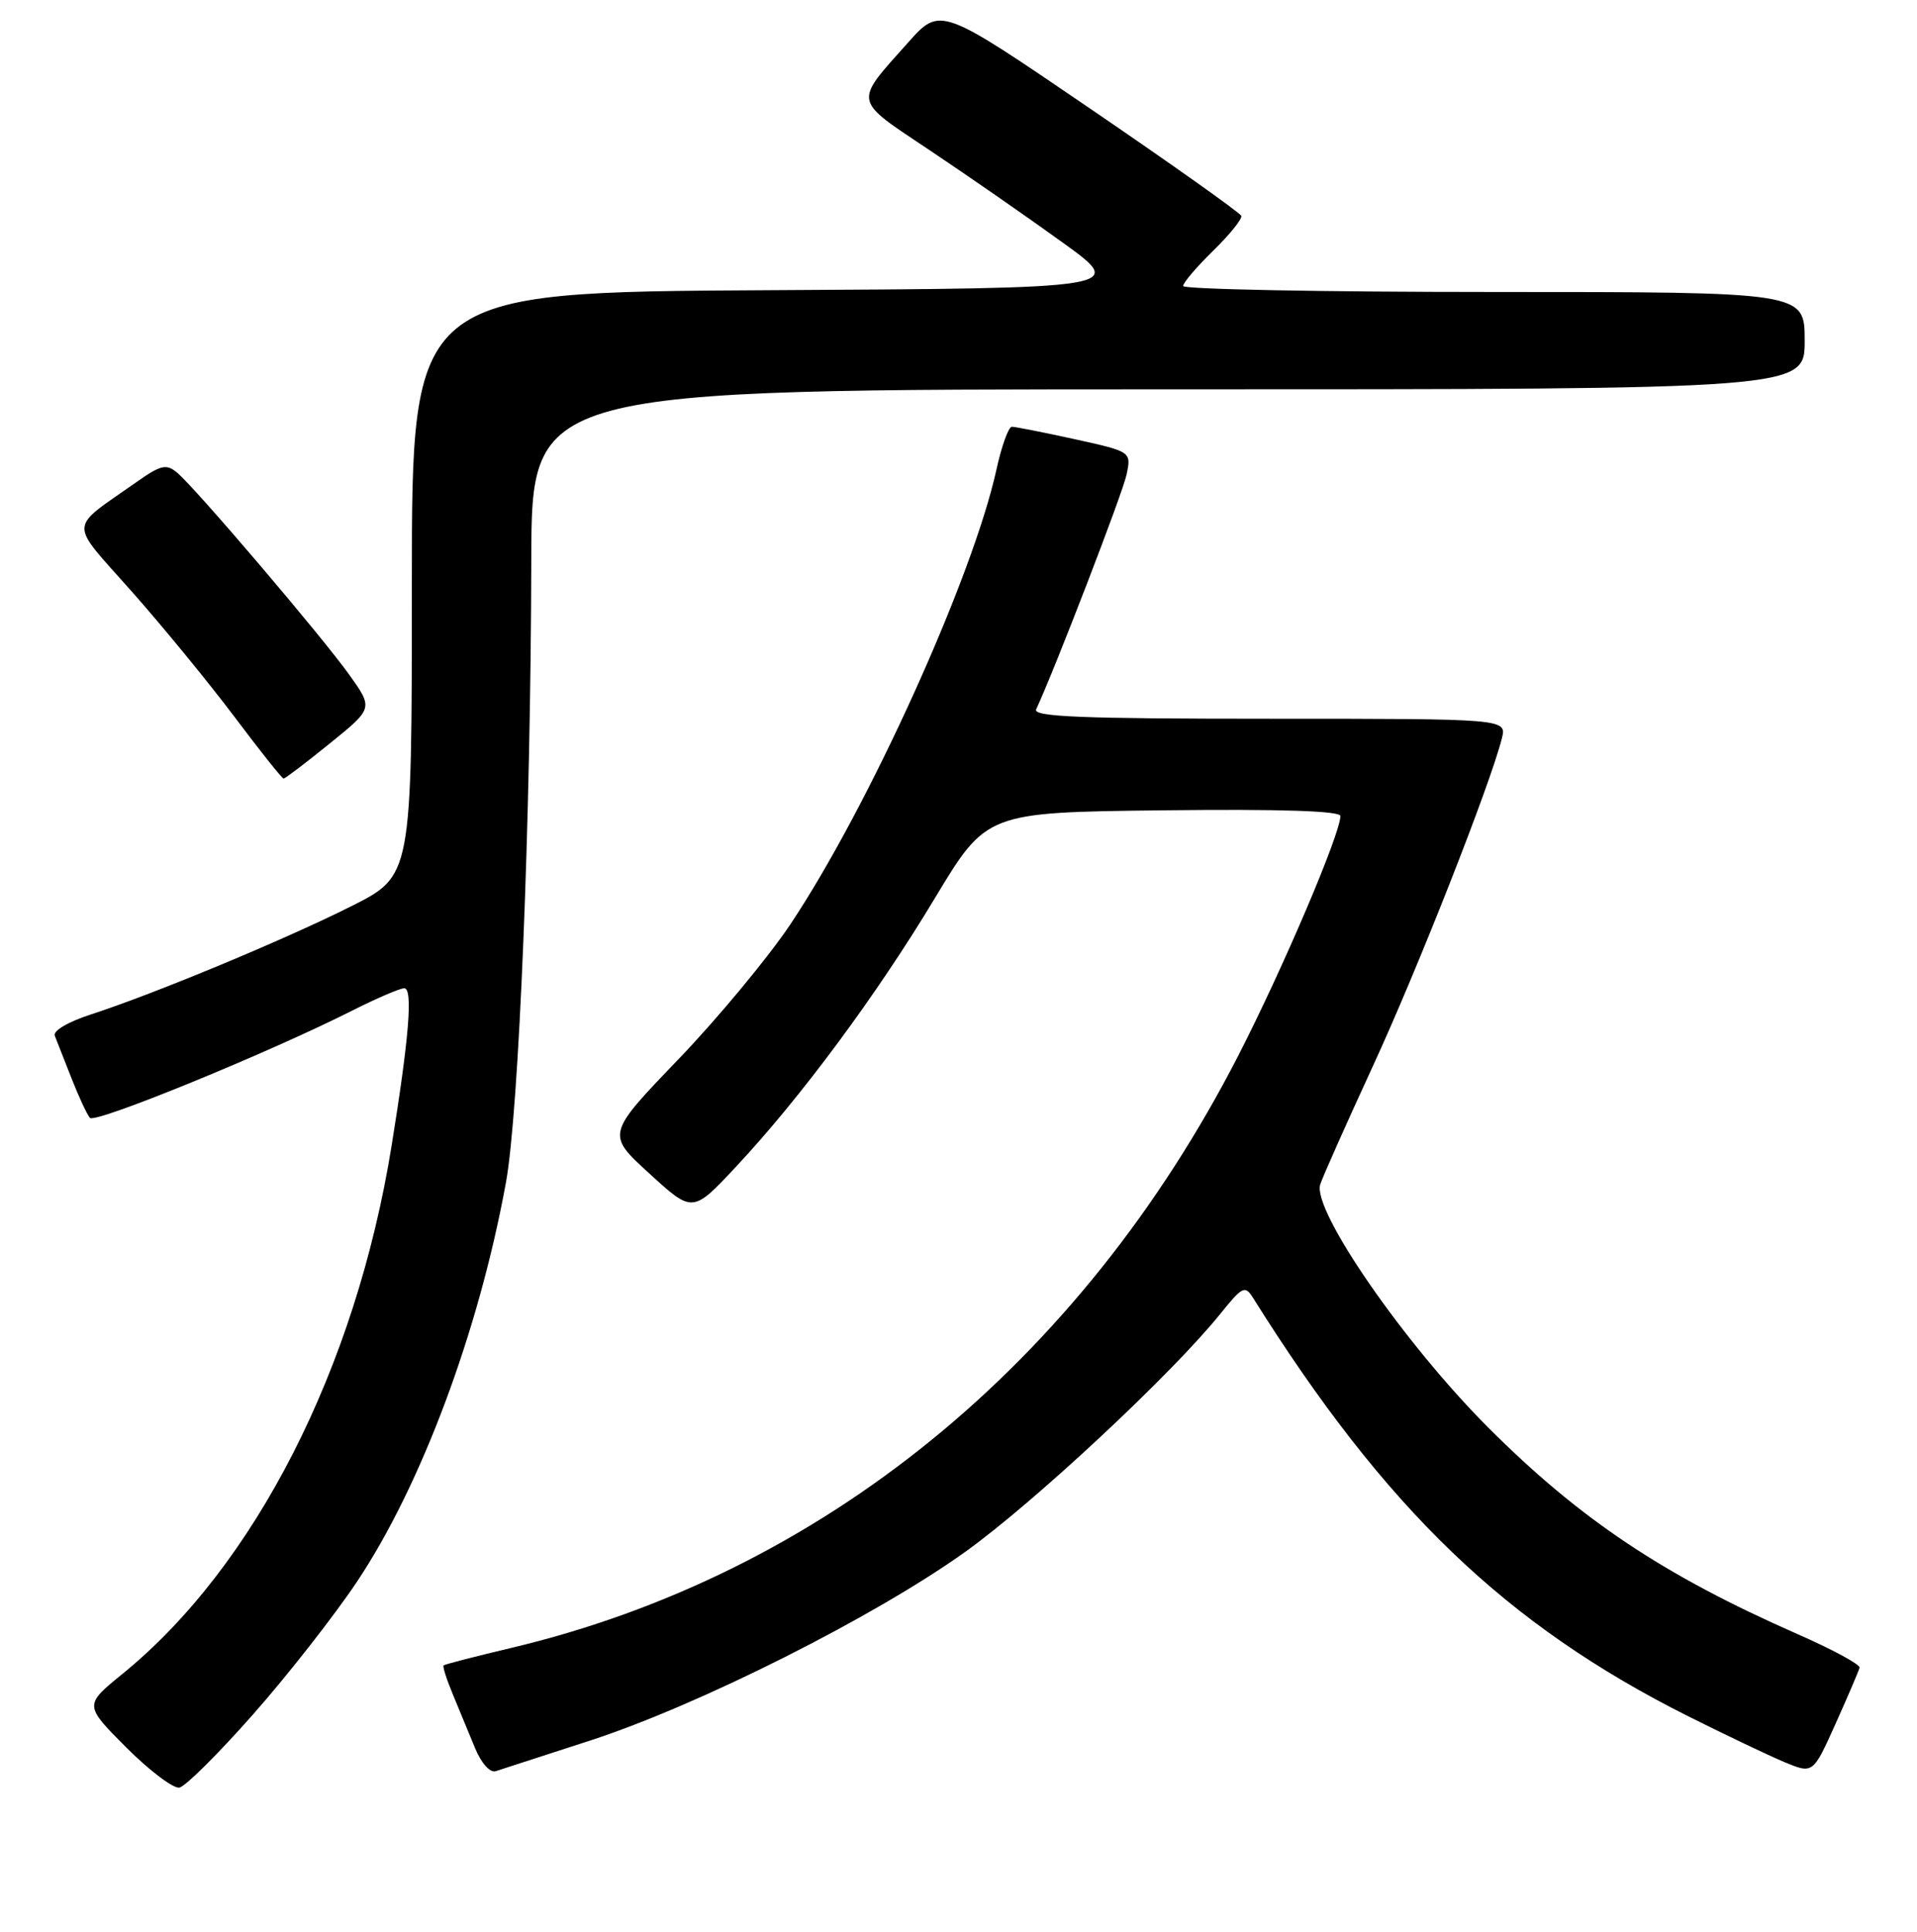 <?xml version="1.0" encoding="UTF-8" standalone="no"?>
<!DOCTYPE svg PUBLIC "-//W3C//DTD SVG 1.1//EN" "http://www.w3.org/Graphics/SVG/1.1/DTD/svg11.dtd" >
<svg xmlns="http://www.w3.org/2000/svg" xmlns:xlink="http://www.w3.org/1999/xlink" version="1.1" viewBox="0 0 256 258">
 <g >
 <path fill="currentColor"
d=" M 33.79 228.99 C 38.40 223.77 44.64 215.80 47.66 211.28 C 56.25 198.41 63.93 177.84 67.56 157.97 C 69.30 148.46 70.88 109.79 70.95 74.75 C 71.00 52.00 71.00 52.00 156.00 52.00 C 241.00 52.00 241.00 52.00 241.00 45.50 C 241.00 39.00 241.00 39.00 199.50 39.00 C 176.68 39.00 158.00 38.64 158.00 38.20 C 158.00 37.76 159.81 35.64 162.01 33.49 C 164.22 31.33 165.91 29.24 165.76 28.83 C 165.62 28.43 156.52 21.97 145.54 14.48 C 125.57 0.86 125.57 0.86 121.27 5.68 C 113.95 13.89 113.80 13.15 124.23 20.12 C 129.33 23.53 137.30 29.06 141.93 32.41 C 150.37 38.50 150.37 38.50 102.68 38.76 C 55.00 39.02 55.00 39.02 55.00 78.00 C 55.00 116.98 55.00 116.98 46.91 121.04 C 38.08 125.48 20.60 132.75 12.18 135.48 C 9.07 136.49 7.05 137.68 7.32 138.35 C 7.57 138.98 8.57 141.53 9.54 144.00 C 10.51 146.47 11.62 148.86 12.01 149.31 C 12.70 150.10 35.77 140.67 47.08 134.96 C 50.31 133.33 53.41 132.00 53.98 132.00 C 55.16 132.00 54.65 138.45 52.30 153.00 C 47.51 182.74 34.06 209.16 16.36 223.57 C 11.23 227.75 11.23 227.75 16.86 233.40 C 19.96 236.50 23.16 238.92 23.96 238.76 C 24.76 238.61 29.18 234.22 33.79 228.99 Z  M 78.86 232.46 C 93.38 227.73 116.82 215.93 128.92 207.26 C 138.12 200.66 156.51 183.50 162.95 175.50 C 165.93 171.80 166.26 171.64 167.34 173.36 C 185.00 201.55 201.11 217.03 225.50 229.26 C 230.45 231.74 236.21 234.48 238.30 235.36 C 242.11 236.94 242.11 236.94 245.13 230.22 C 246.79 226.52 248.23 223.16 248.33 222.74 C 248.42 222.32 244.68 220.29 240.00 218.24 C 222.16 210.39 211.01 202.95 198.75 190.68 C 187.56 179.49 175.25 161.69 176.30 158.22 C 176.59 157.28 179.74 150.20 183.29 142.50 C 189.26 129.58 199.01 104.80 200.56 98.63 C 201.22 96.00 201.22 96.00 169.50 96.00 C 144.49 96.00 137.91 95.74 138.37 94.75 C 140.91 89.27 149.92 65.87 150.44 63.41 C 151.09 60.33 151.09 60.33 143.52 58.66 C 139.35 57.75 135.58 57.00 135.13 57.00 C 134.68 57.00 133.75 59.59 133.06 62.75 C 129.90 77.11 116.02 107.76 105.56 123.44 C 102.60 127.87 95.86 136.00 90.58 141.50 C 80.97 151.50 80.97 151.50 86.74 156.76 C 92.50 162.03 92.50 162.03 98.32 155.80 C 106.96 146.55 117.04 132.94 124.83 119.99 C 131.74 108.50 131.74 108.50 155.37 108.23 C 171.01 108.05 179.00 108.31 179.00 108.99 C 179.00 111.36 171.31 129.40 165.36 141.00 C 144.22 182.18 109.70 210.29 68.17 220.13 C 63.40 221.26 59.38 222.30 59.24 222.44 C 59.09 222.58 59.65 224.34 60.49 226.35 C 61.32 228.36 62.65 231.57 63.44 233.49 C 64.28 235.51 65.44 236.81 66.19 236.57 C 66.91 236.34 72.61 234.49 78.86 232.46 Z  M 44.04 99.30 C 49.84 94.61 49.84 94.61 46.67 90.16 C 42.99 85.00 26.06 65.12 23.63 63.11 C 22.21 61.93 21.47 62.10 18.24 64.38 C 9.03 70.87 9.10 69.41 17.59 79.00 C 21.73 83.67 27.90 91.21 31.31 95.74 C 34.71 100.28 37.67 103.99 37.87 103.99 C 38.07 104.00 40.85 101.89 44.04 99.30 Z "/>
</g>
</svg>